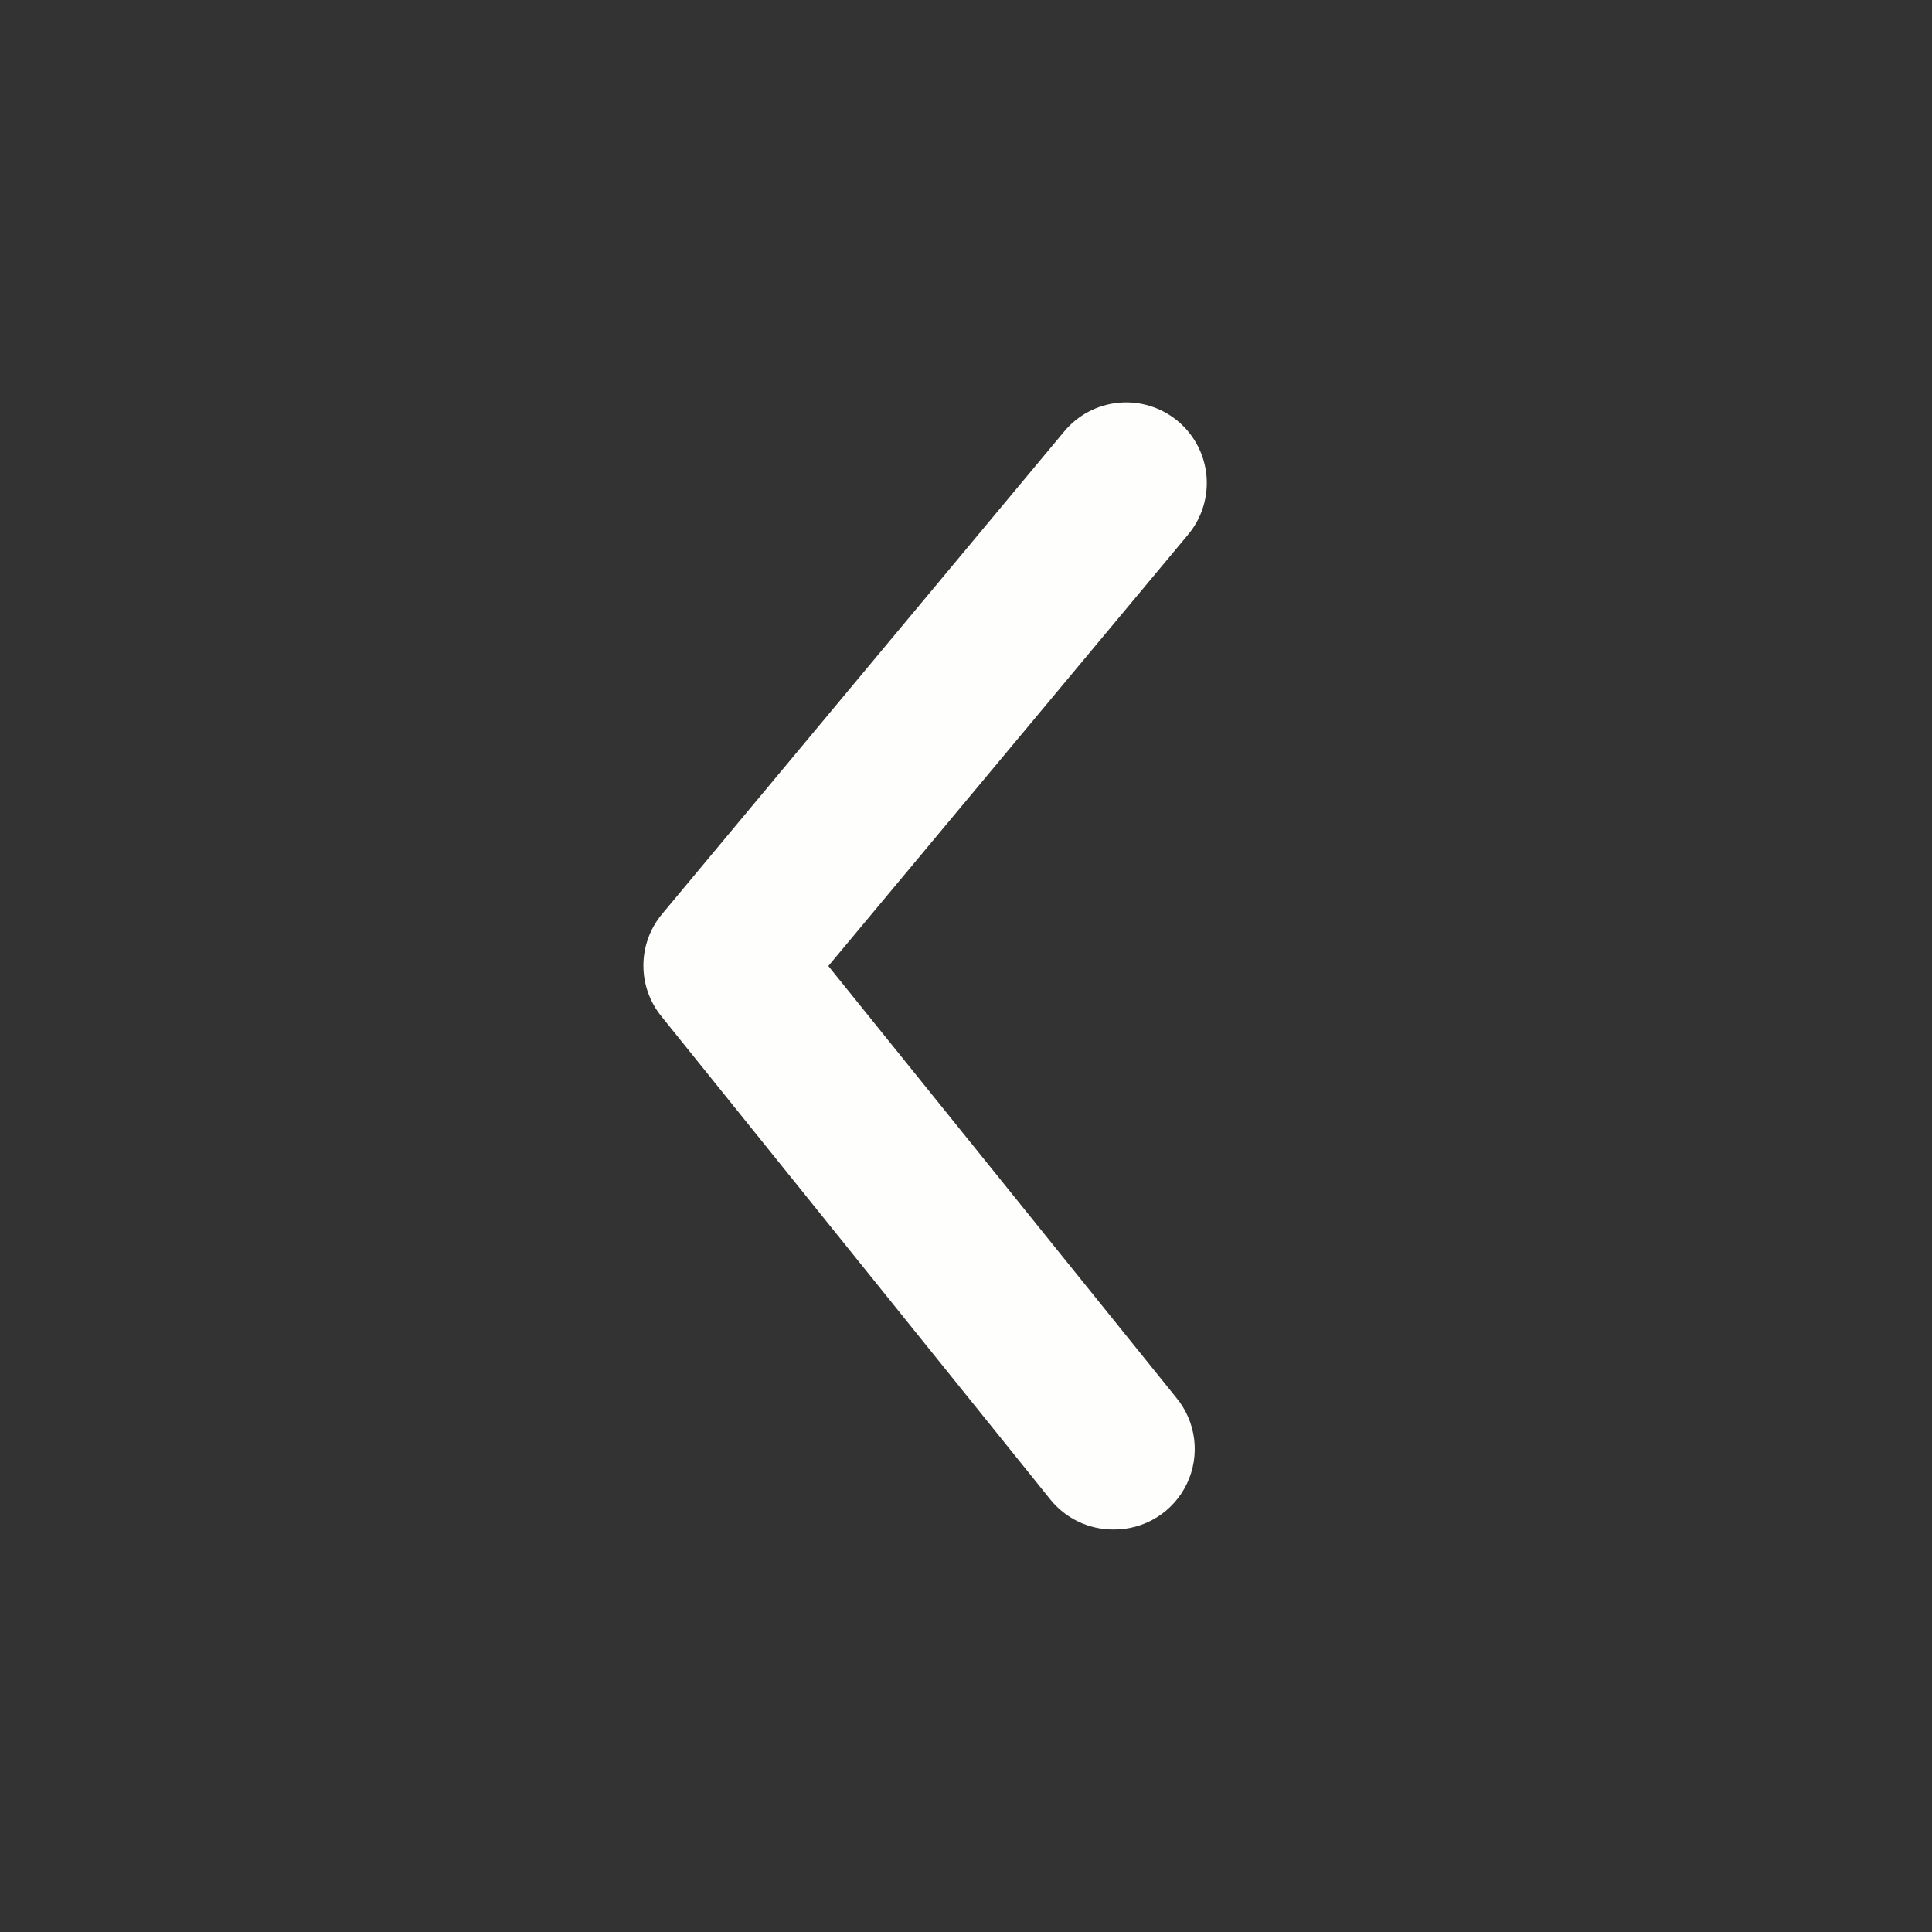 <svg width="187" height="187" viewBox="0 0 187 187" fill="none" xmlns="http://www.w3.org/2000/svg">
<rect x="0" y="0" width="187" height="187" fill="#333333" stroke="none"/>
<path d="M107.759 148.041C106.595 148.045 105.444 147.788 104.393 147.289C103.341 146.791 102.415 146.062 101.681 145.158L64.047 98.408C62.901 97.014 62.275 95.266 62.275 93.461C62.275 91.656 62.901 89.907 64.047 88.513L103.006 41.763C104.328 40.172 106.229 39.171 108.289 38.981C110.349 38.791 112.401 39.428 113.992 40.75C115.583 42.073 116.584 43.973 116.774 46.033C116.964 48.094 116.327 50.145 115.005 51.736L80.176 93.5L113.836 135.263C114.789 136.407 115.394 137.799 115.58 139.276C115.766 140.753 115.525 142.252 114.886 143.597C114.247 144.941 113.236 146.074 111.973 146.862C110.709 147.649 109.247 148.059 107.759 148.041Z" fill="#FEFEFD"/>
</svg>
